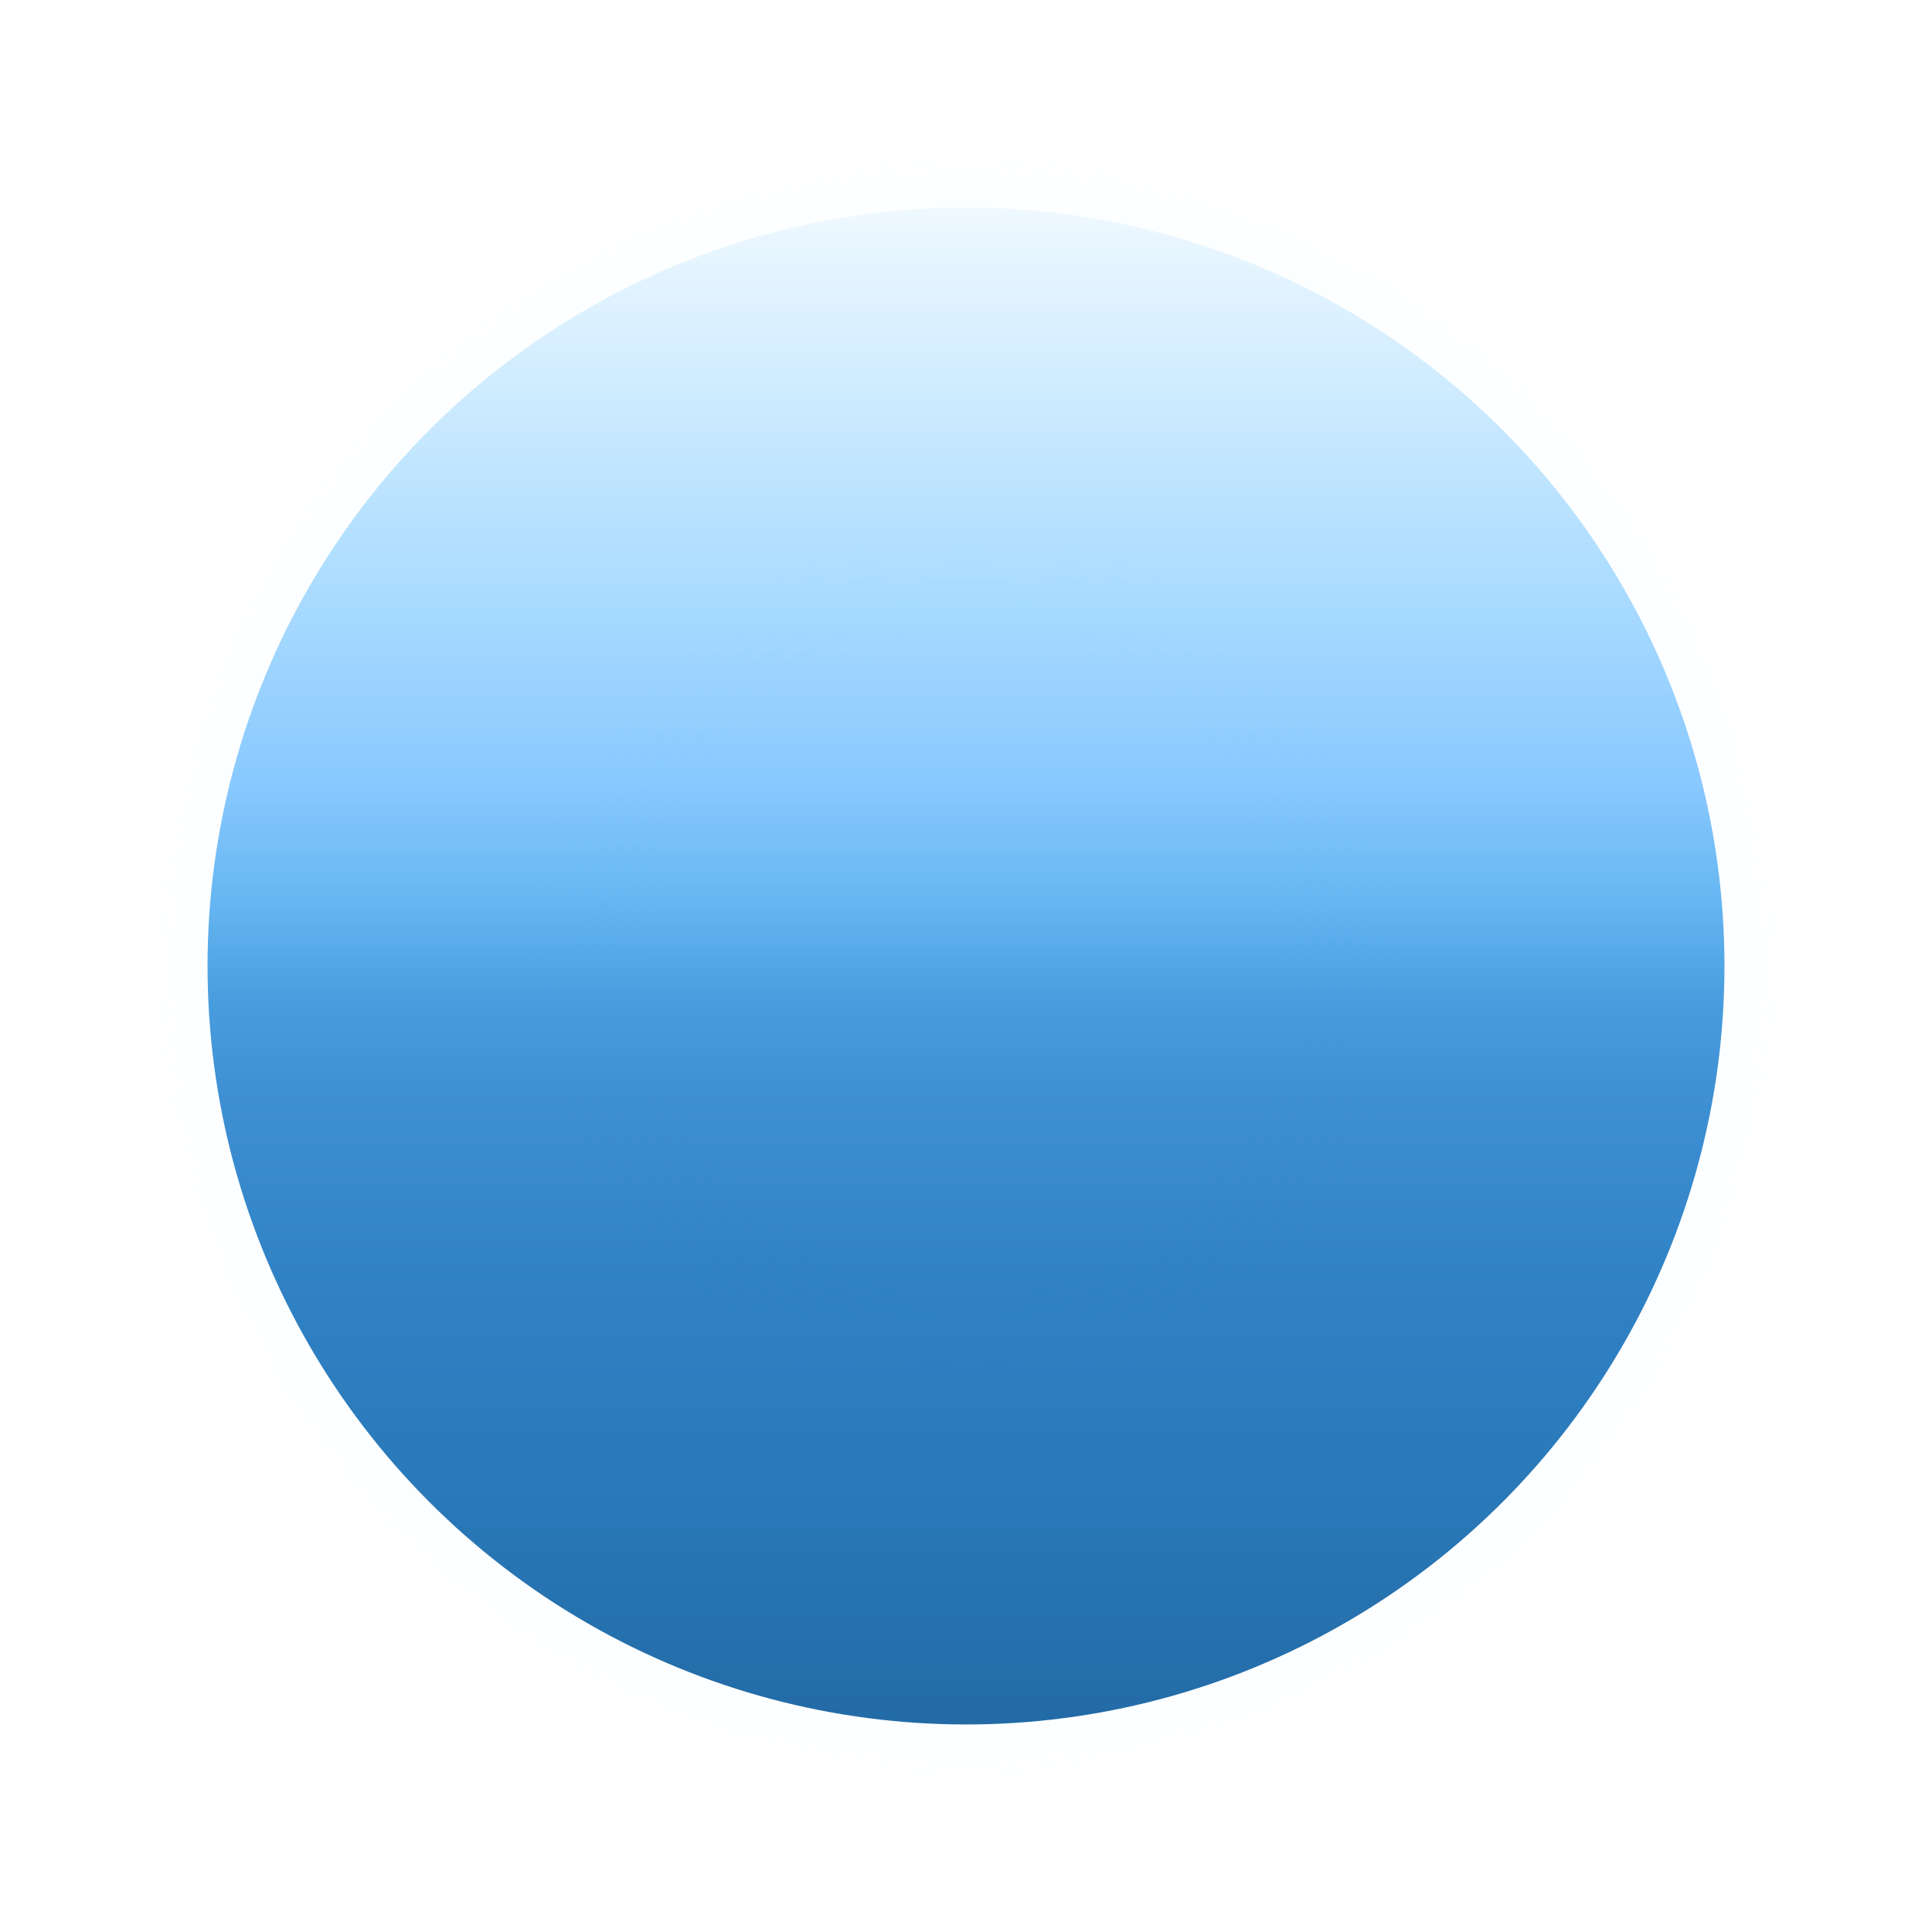 <svg width="1024" height="1024" viewBox="0 0 1024 1024" xmlns="http://www.w3.org/2000/svg">

  <defs>
      <!-- 主渐变 -->
      <linearGradient id="mainGradient" x1="0%" y1="100%" x2="0%" y2="0%">
          <!-- 海洋深处（保持不变） -->
          <stop offset="0%" style="stop-color:#0A5A9C;stop-opacity:1" />
          <stop offset="15%" style="stop-color:#126AB0;stop-opacity:1" />
          <stop offset="30%" style="stop-color:#1A75C0;stop-opacity:1" />
          <stop offset="42%" style="stop-color:#2A85D0;stop-opacity:1" />
          <stop offset="48%" style="stop-color:#3694DC;stop-opacity:1" />
          <!-- 分界线（保持微妙） -->
          <stop offset="54%" style="stop-color:#54AEF0;stop-opacity:1" />
          <stop offset="61.8%" style="stop-color:#7CC3FF;stop-opacity:1" />
          <!-- 天空渐变（微调顶部光效） -->
          <stop offset="75%" style="stop-color:#A3D9FF;stop-opacity:1" />
          <stop offset="90%" style="stop-color:#D1EDFF;stop-opacity:1" />
          <stop offset="100%" style="stop-color:#F0F9FF;stop-opacity:1" />
      </linearGradient>
      
      <!-- 光晕渐变 -->
      <radialGradient id="glowGradient" cx="50%" cy="50%" r="50%">
          <stop offset="0%" style="stop-color:#FFFFFF;stop-opacity:0.30" />
          <stop offset="40%" style="stop-color:#E6F5FF;stop-opacity:0.22" />
          <stop offset="70%" style="stop-color:#E6F5FF;stop-opacity:0.15" />
          <stop offset="100%" style="stop-color:#E6F5FF;stop-opacity:0" />
      </radialGradient>
      
      <!-- 模糊滤镜 -->
      <filter id="blur">
          <feGaussianBlur stdDeviation="24" />
      </filter>
  </defs>

  <!-- 光晕效果 -->
  <circle 
      cx="512" 
      cy="512" 
      r="482"
      fill="url(#glowGradient)"
      filter="url(#blur)"
  />

  <!-- 主圆 -->
  <circle 
      cx="512" 
      cy="512" 
      r="402"
      fill="url(#mainGradient)"
      opacity="0.9"
  />
</svg>
